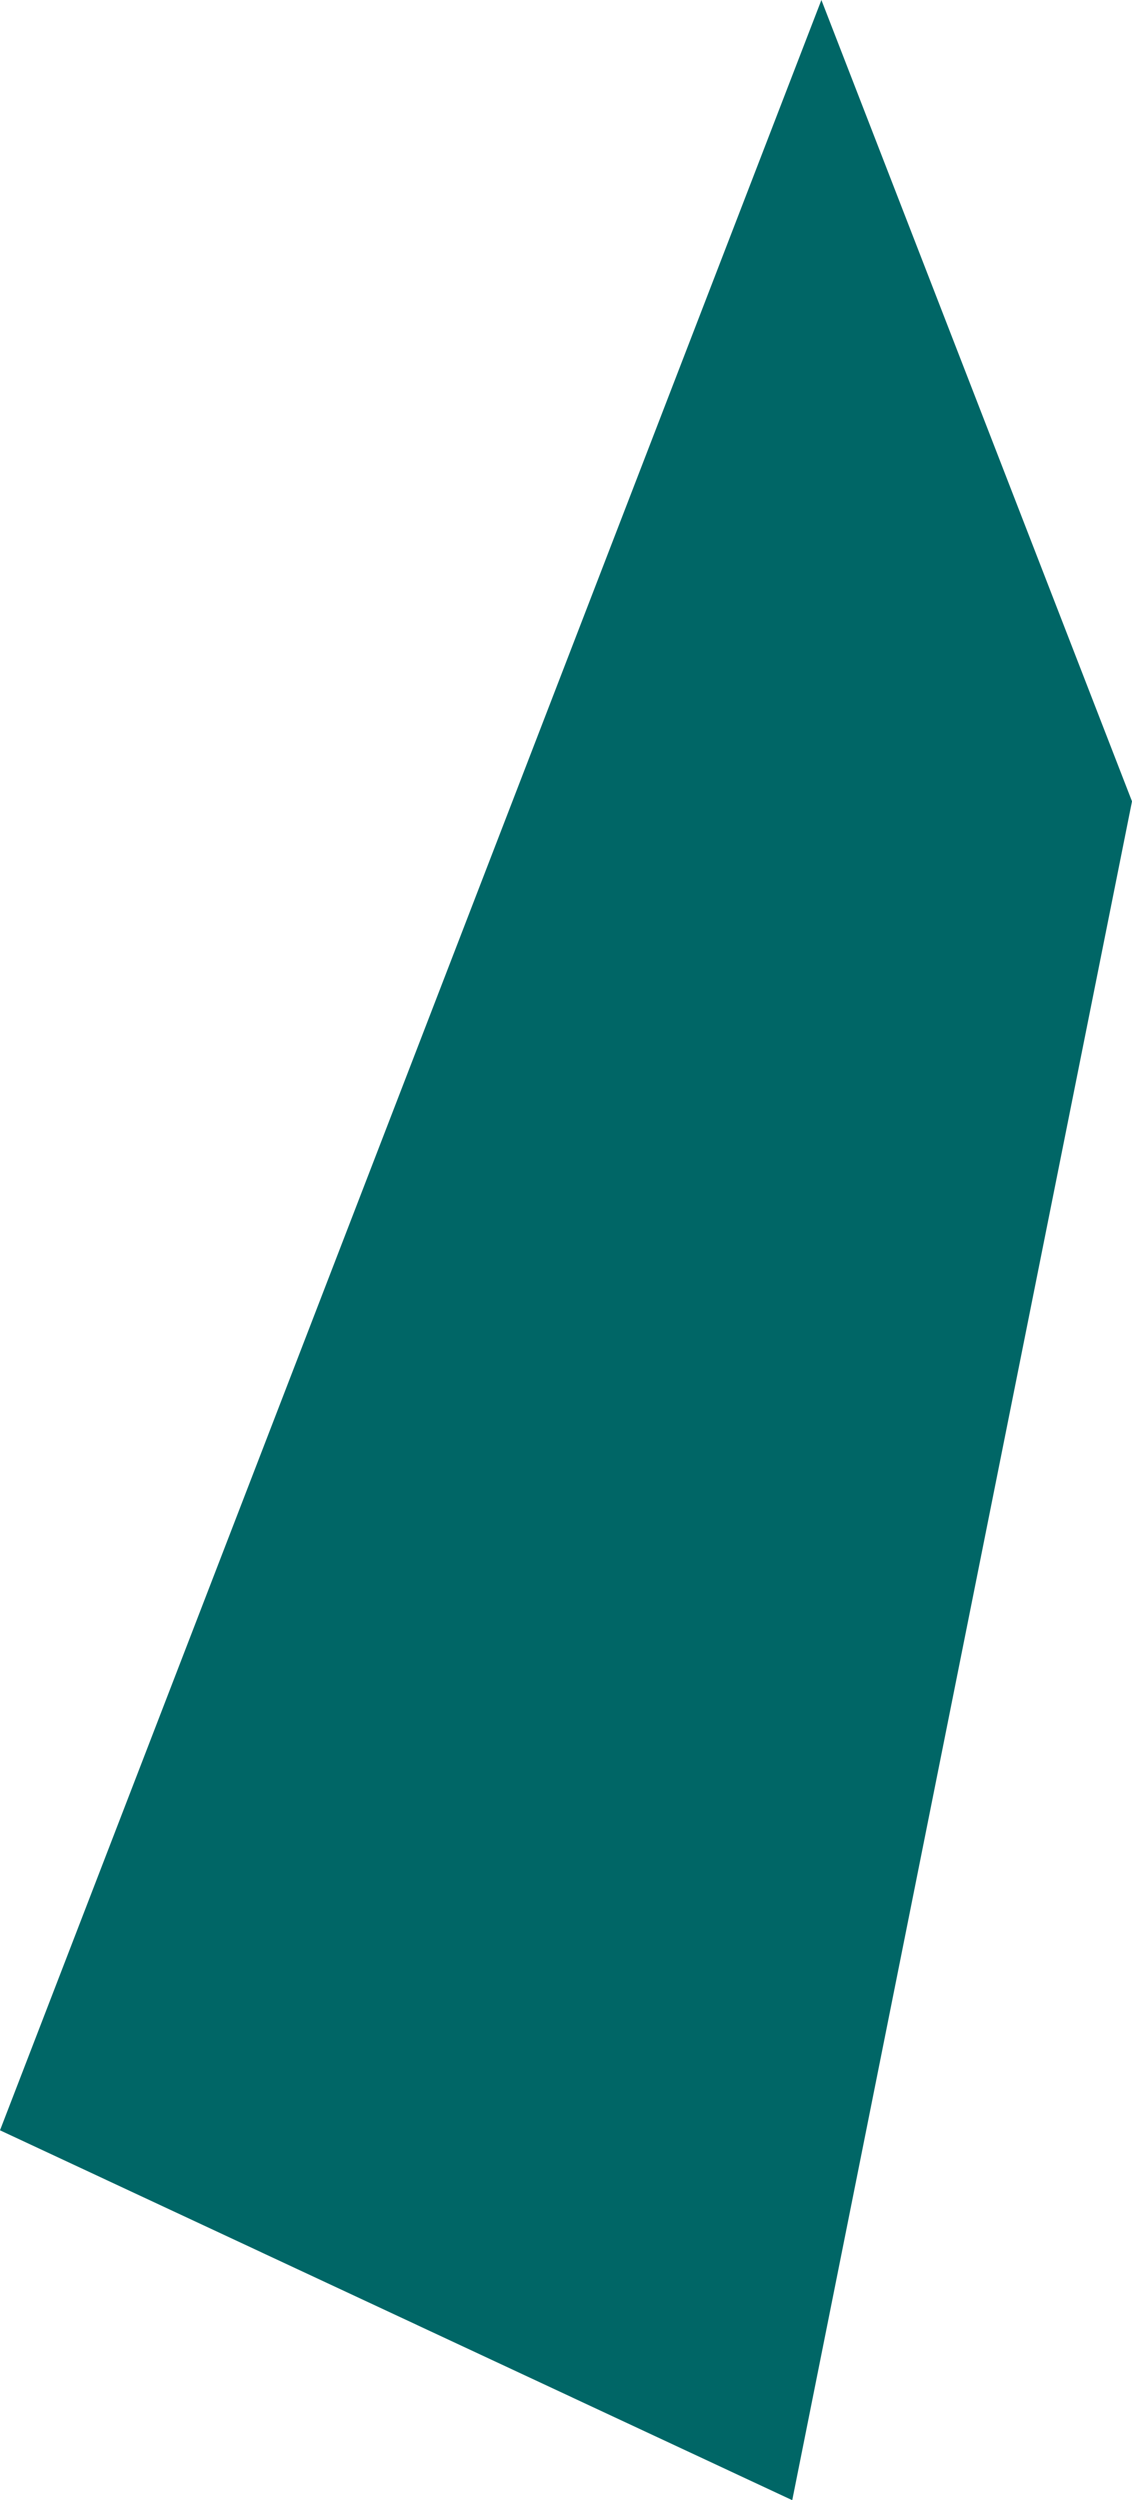 <?xml version="1.0" encoding="UTF-8" standalone="no"?>
<svg xmlns:xlink="http://www.w3.org/1999/xlink" height="647.55px" width="293.2px" xmlns="http://www.w3.org/2000/svg">
  <g transform="matrix(1.0, 0.0, 0.0, 1.0, 189.2, 343.55)">
    <path d="M104.0 -136.0 L16.0 304.0 -189.2 208.2 23.55 -343.55 104.0 -136.0" fill="#006666" fill-rule="evenodd" stroke="none"/>
  </g>
</svg>
